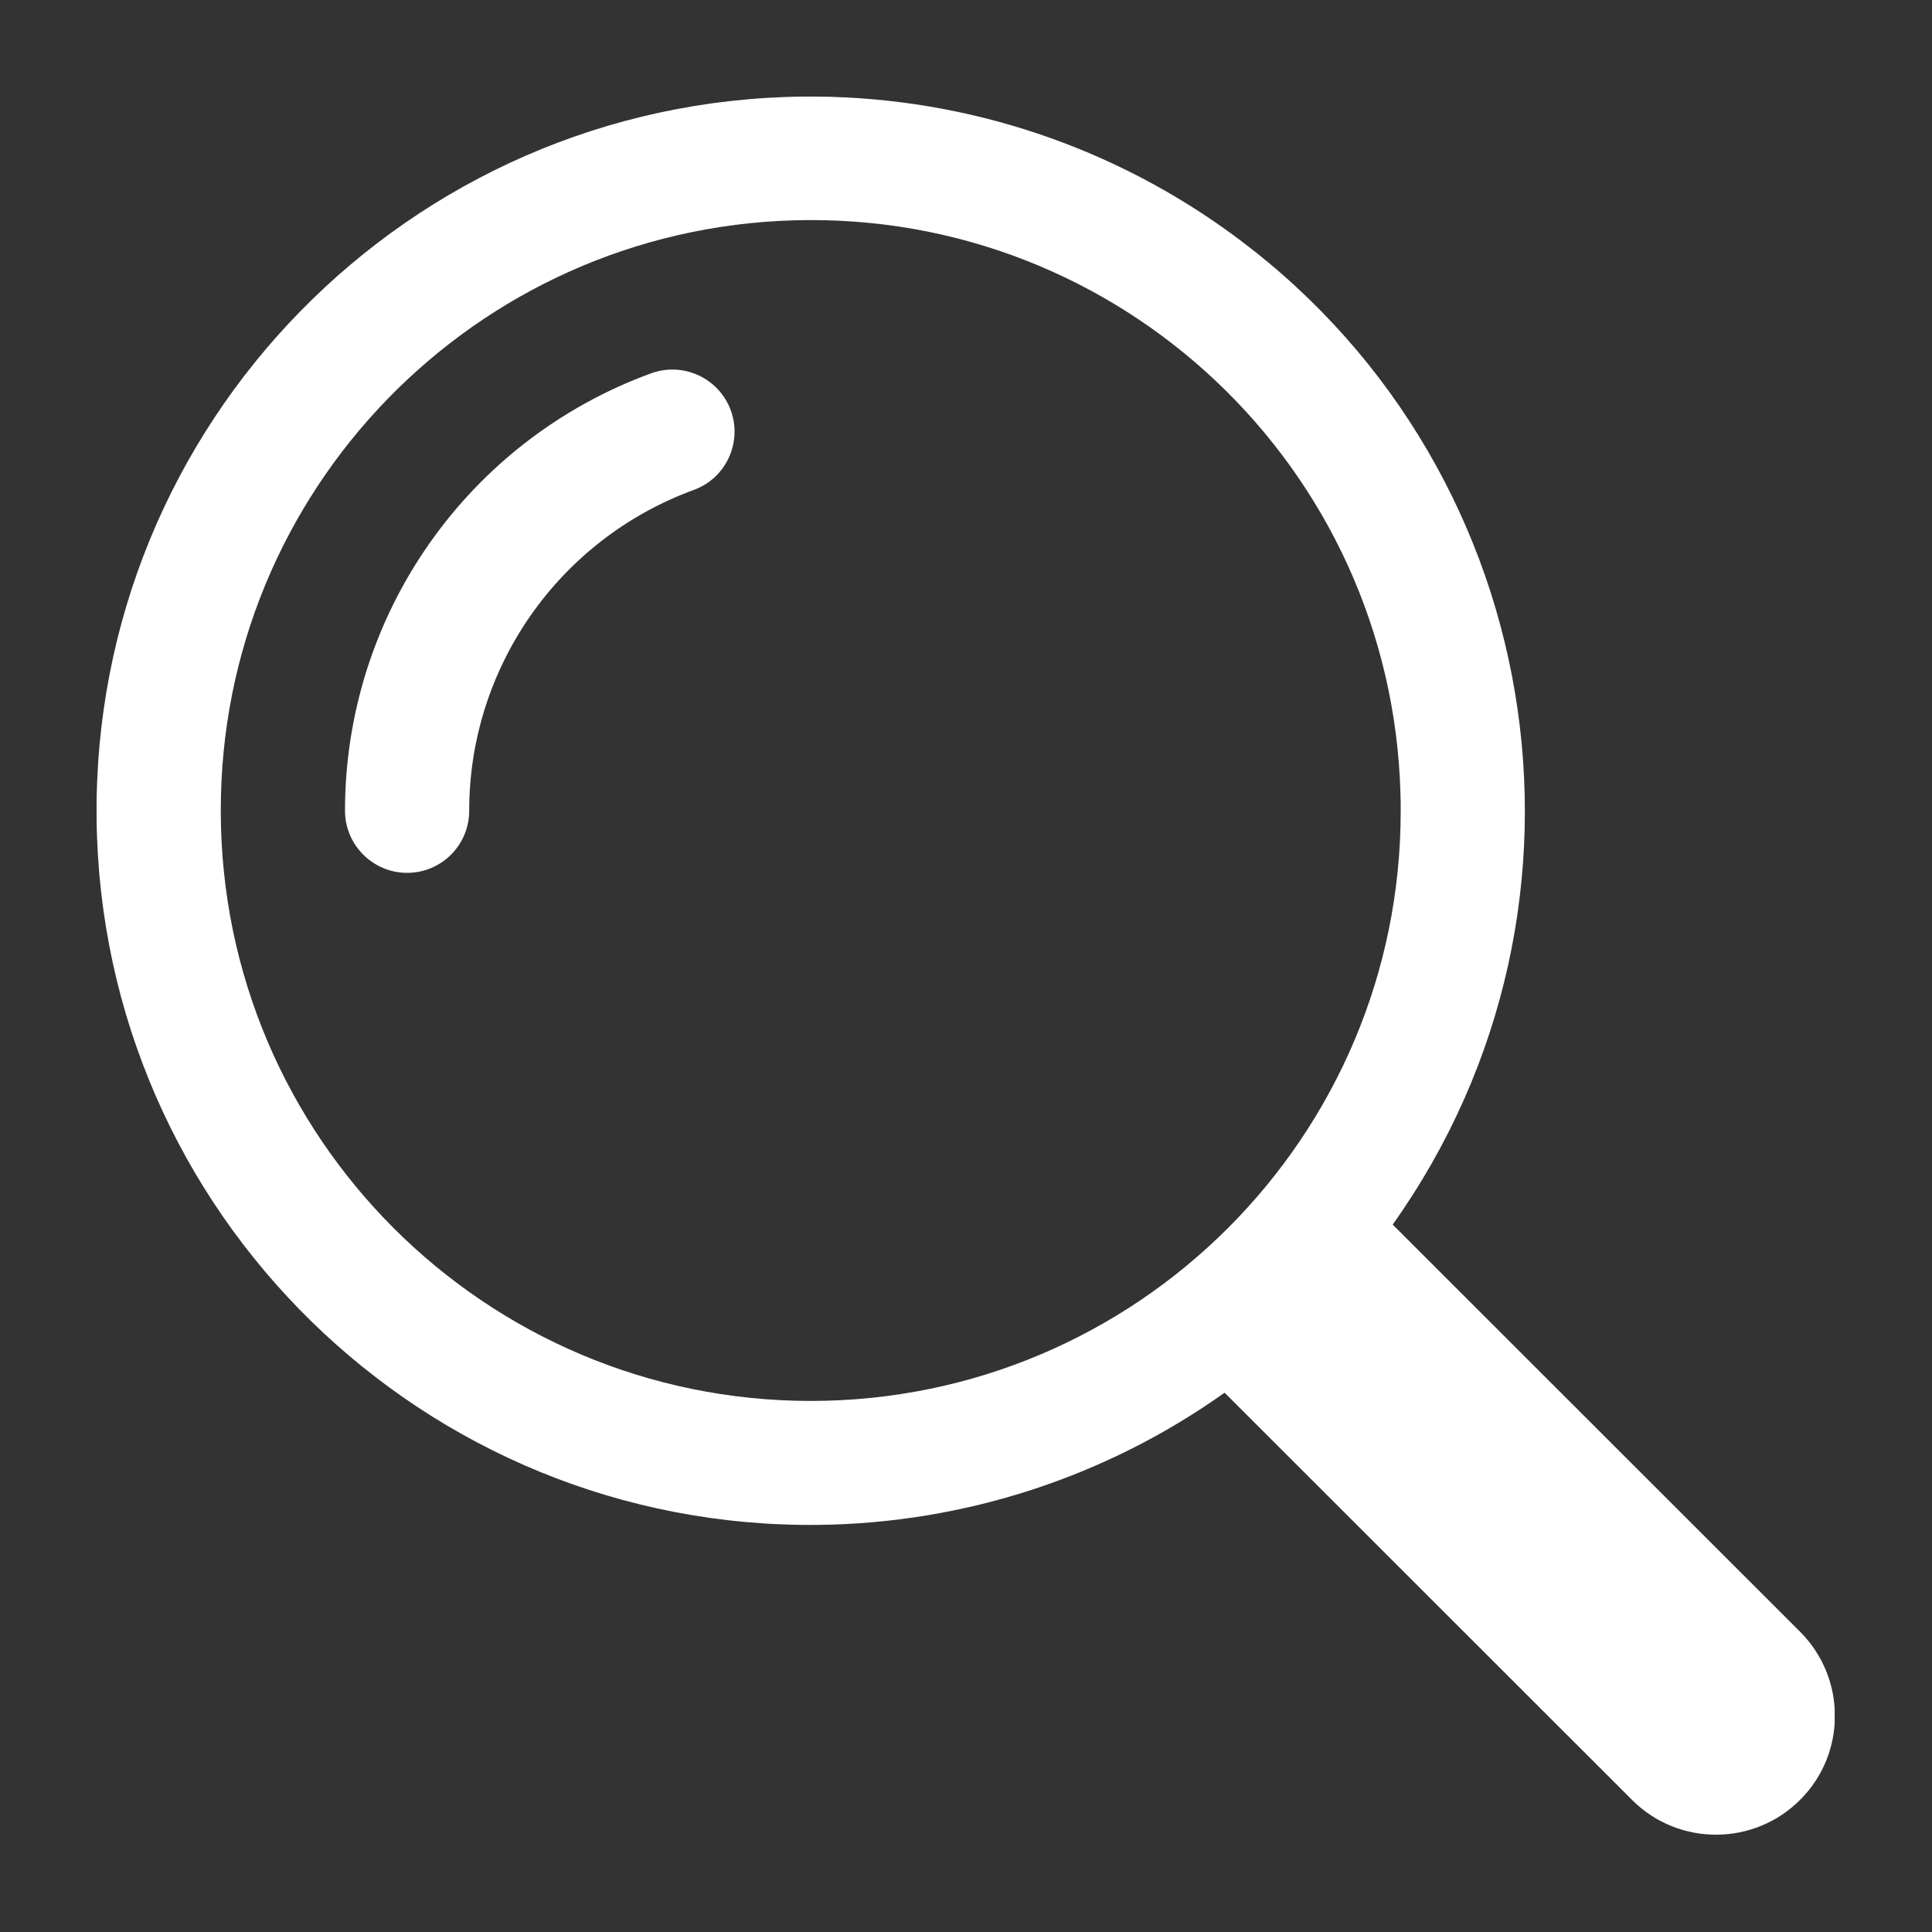<svg xmlns="http://www.w3.org/2000/svg" xmlns:xlink="http://www.w3.org/1999/xlink" width="500" zoomAndPan="magnify" viewBox="0 0 375 375" height="500" preserveAspectRatio="xMidYMid meet" version="1.0"><rect x="0" y="0" width="375" height="375" fill="#333333" stroke="none"/><defs><clipPath id="af5c90e2af"><path d="M 18.75 18.75 L 356.109 18.75 L 356.109 356.109 L 18.75 356.109 Z M 18.75 18.75 " clip-rule="nonzero"/></clipPath></defs><g clip-path="url(#af5c90e2af)"><path fill="#ffffff" d="M 155.812 18.75 C 79.301 19.598 17.902 82.359 18.75 158.918 C 19.598 235.434 82.312 296.828 158.871 295.98 C 187.172 295.652 214.668 286.707 237.691 270.32 L 316.887 349.469 C 325.926 358.414 340.57 358.32 349.516 349.234 C 358.367 340.289 358.367 325.832 349.516 316.84 L 270.32 237.691 C 314.676 175.305 300.078 88.766 237.691 44.41 C 213.82 27.414 185.145 18.422 155.812 18.75 Z M 154.164 42.762 C 217.398 40.973 270.086 90.789 271.828 154.023 C 271.875 155.152 271.875 156.234 271.875 157.367 C 271.922 220.602 220.648 271.875 157.414 271.922 C 94.18 271.922 42.902 220.695 42.855 157.461 C 42.855 157.414 42.855 157.414 42.855 157.367 C 42.762 95.309 92.156 44.504 154.164 42.762 " fill-opacity="1" fill-rule="nonzero"/></g><path fill="#ffffff" d="M 126.48 72.426 C 132.742 70.215 139.617 73.461 141.875 79.723 C 144.09 85.938 140.887 92.812 134.719 95.074 C 108.539 104.633 91.07 129.492 91.07 157.367 C 91.07 164.004 85.703 169.418 79.02 169.418 C 72.379 169.418 66.965 164.004 66.965 157.367 C 66.965 119.367 90.742 85.422 126.48 72.426 " fill-opacity="1" fill-rule="nonzero"/></svg>